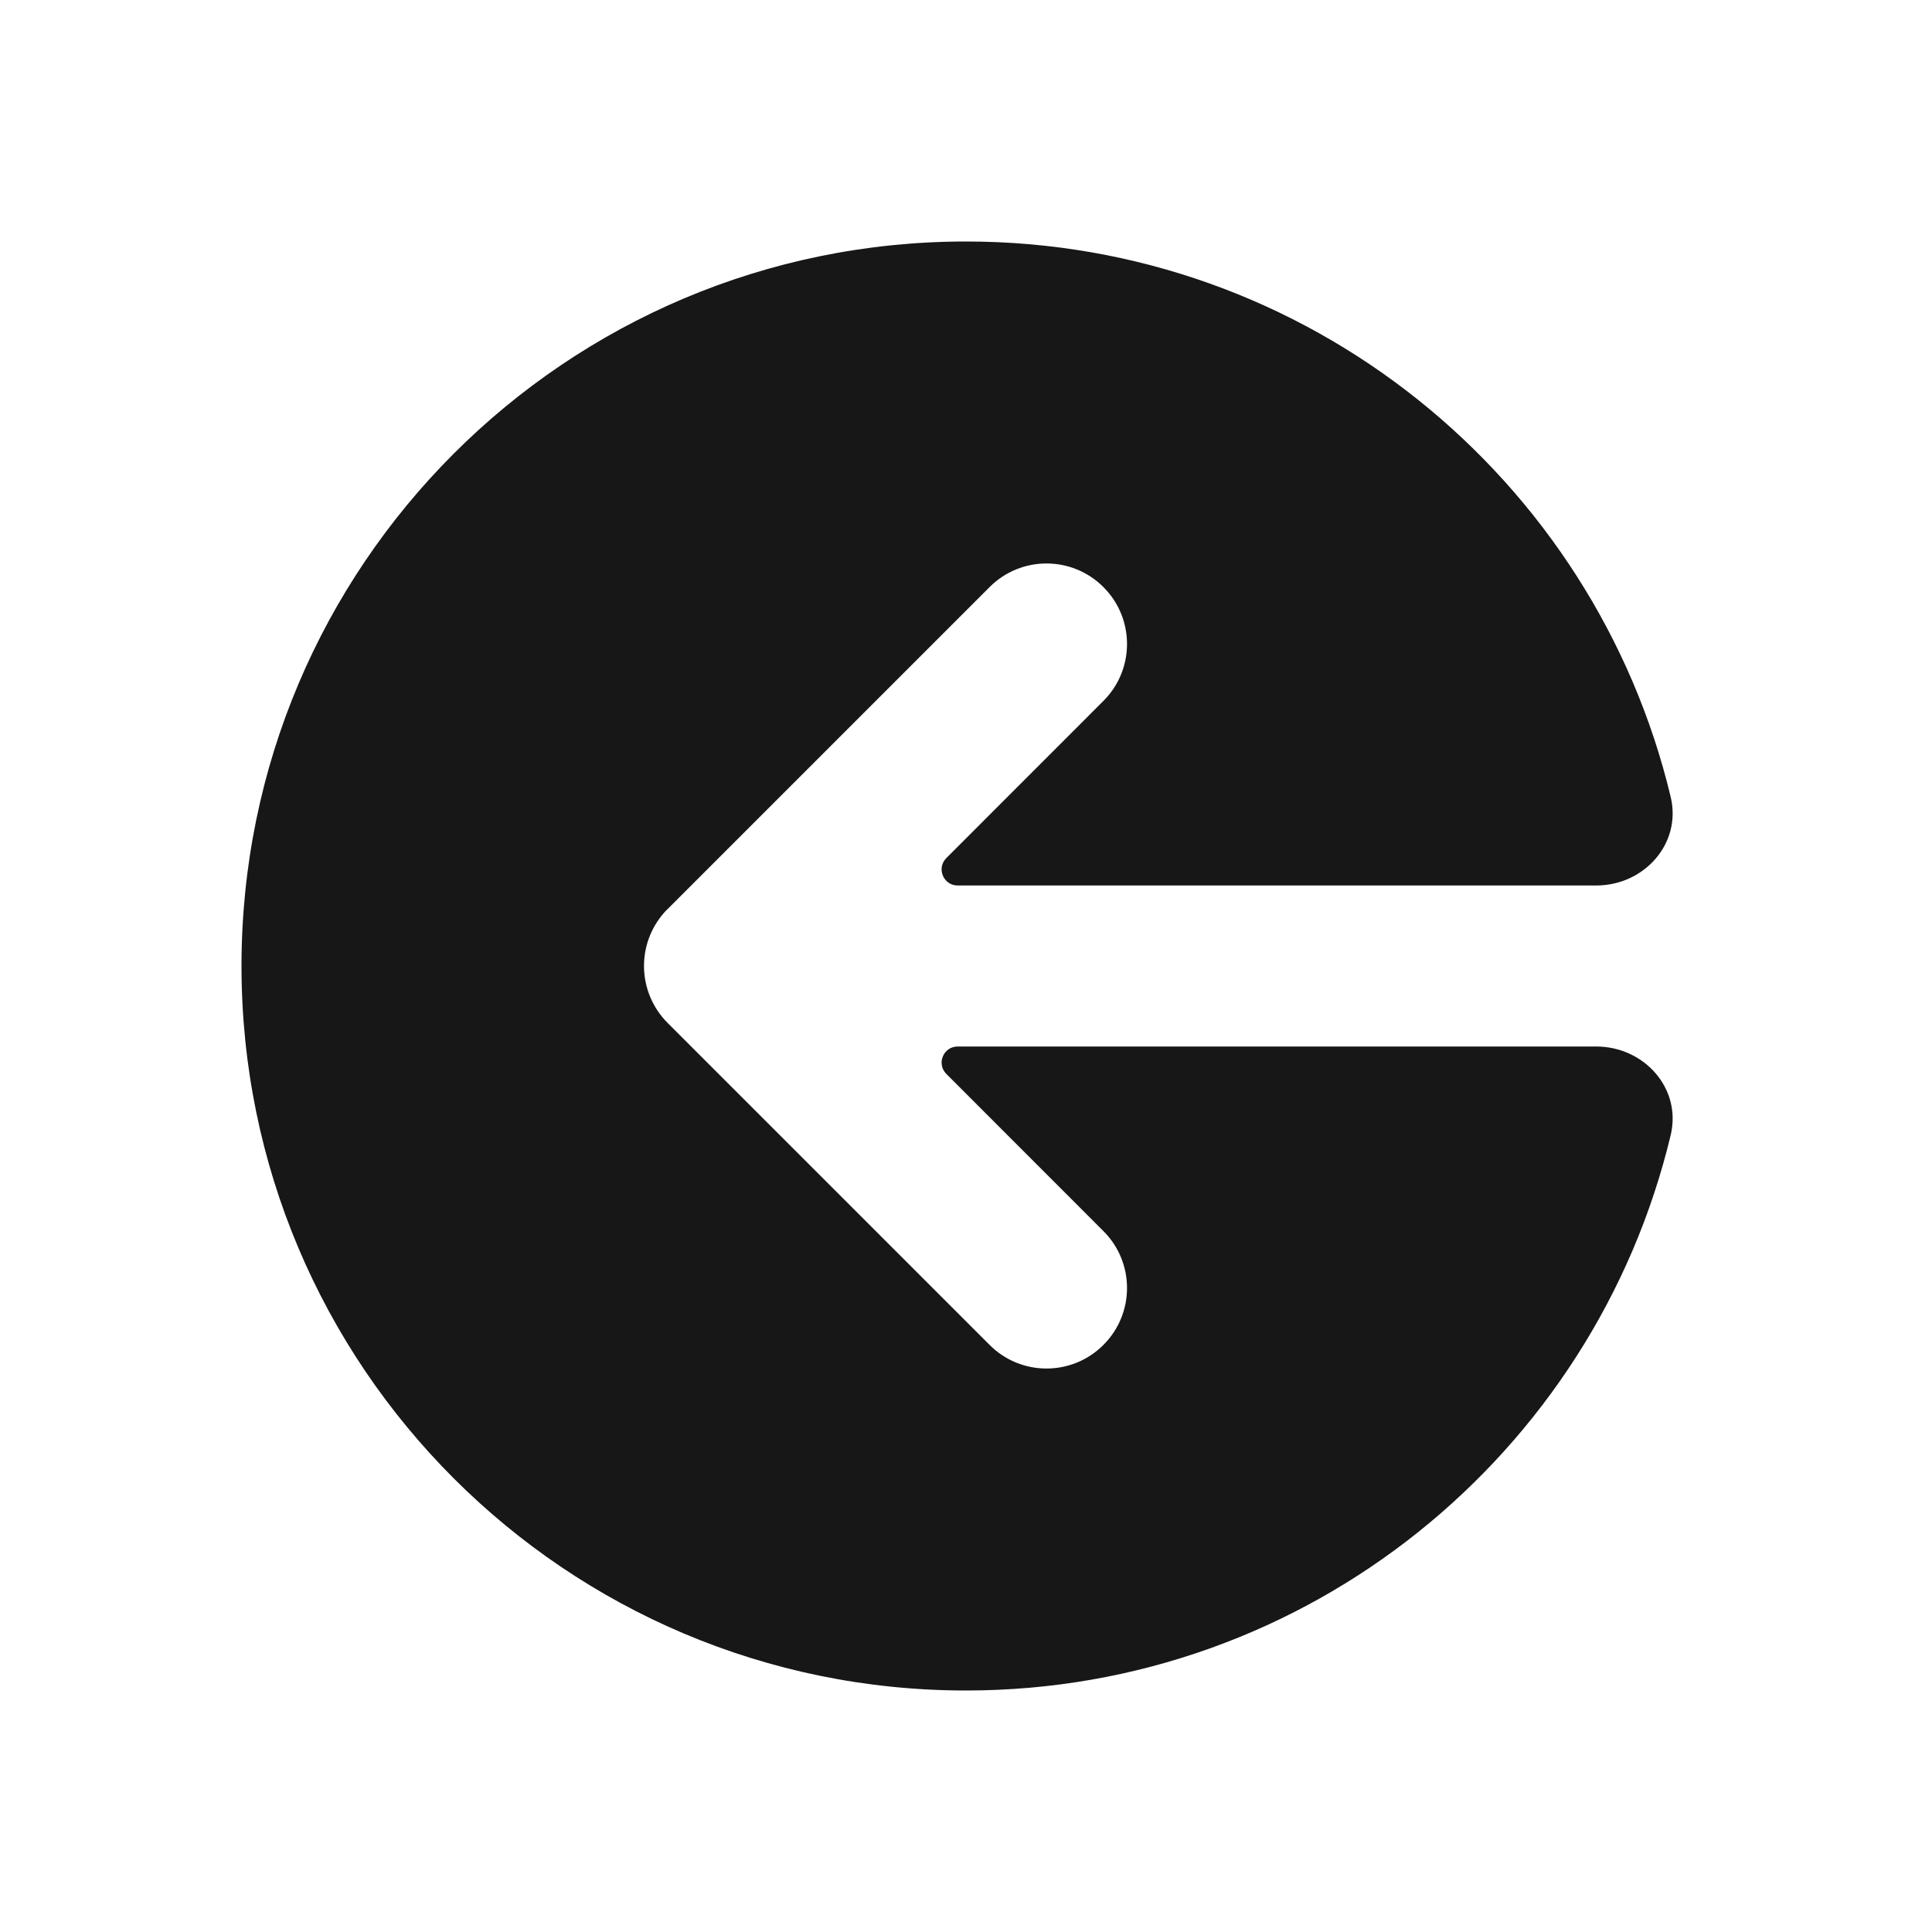 <svg width="24" height="24" viewBox="0 0 24 24" fill="none" xmlns="http://www.w3.org/2000/svg">
<path d="M12 3C7.029 3 3 7.029 3 12C3 16.971 7.029 21 12 21C16.247 21 19.808 18.058 20.754 14.1C20.892 13.52 20.424 13 19.828 13L11.897 13C11.719 13 11.63 13.215 11.756 13.341L13.707 15.293C14.098 15.683 14.098 16.317 13.707 16.707C13.317 17.098 12.683 17.098 12.293 16.707L8.294 12.708C8.106 12.52 8 12.265 8 12C8 11.727 8.109 11.48 8.286 11.299L8.293 11.293L12.293 7.293C12.683 6.902 13.317 6.902 13.707 7.293C14.098 7.683 14.098 8.317 13.707 8.707L11.756 10.659C11.63 10.785 11.719 11 11.897 11L19.828 11C20.424 11 20.892 10.48 20.754 9.9C19.808 5.942 16.247 3 12 3Z" fill="#171717"/>
</svg>

